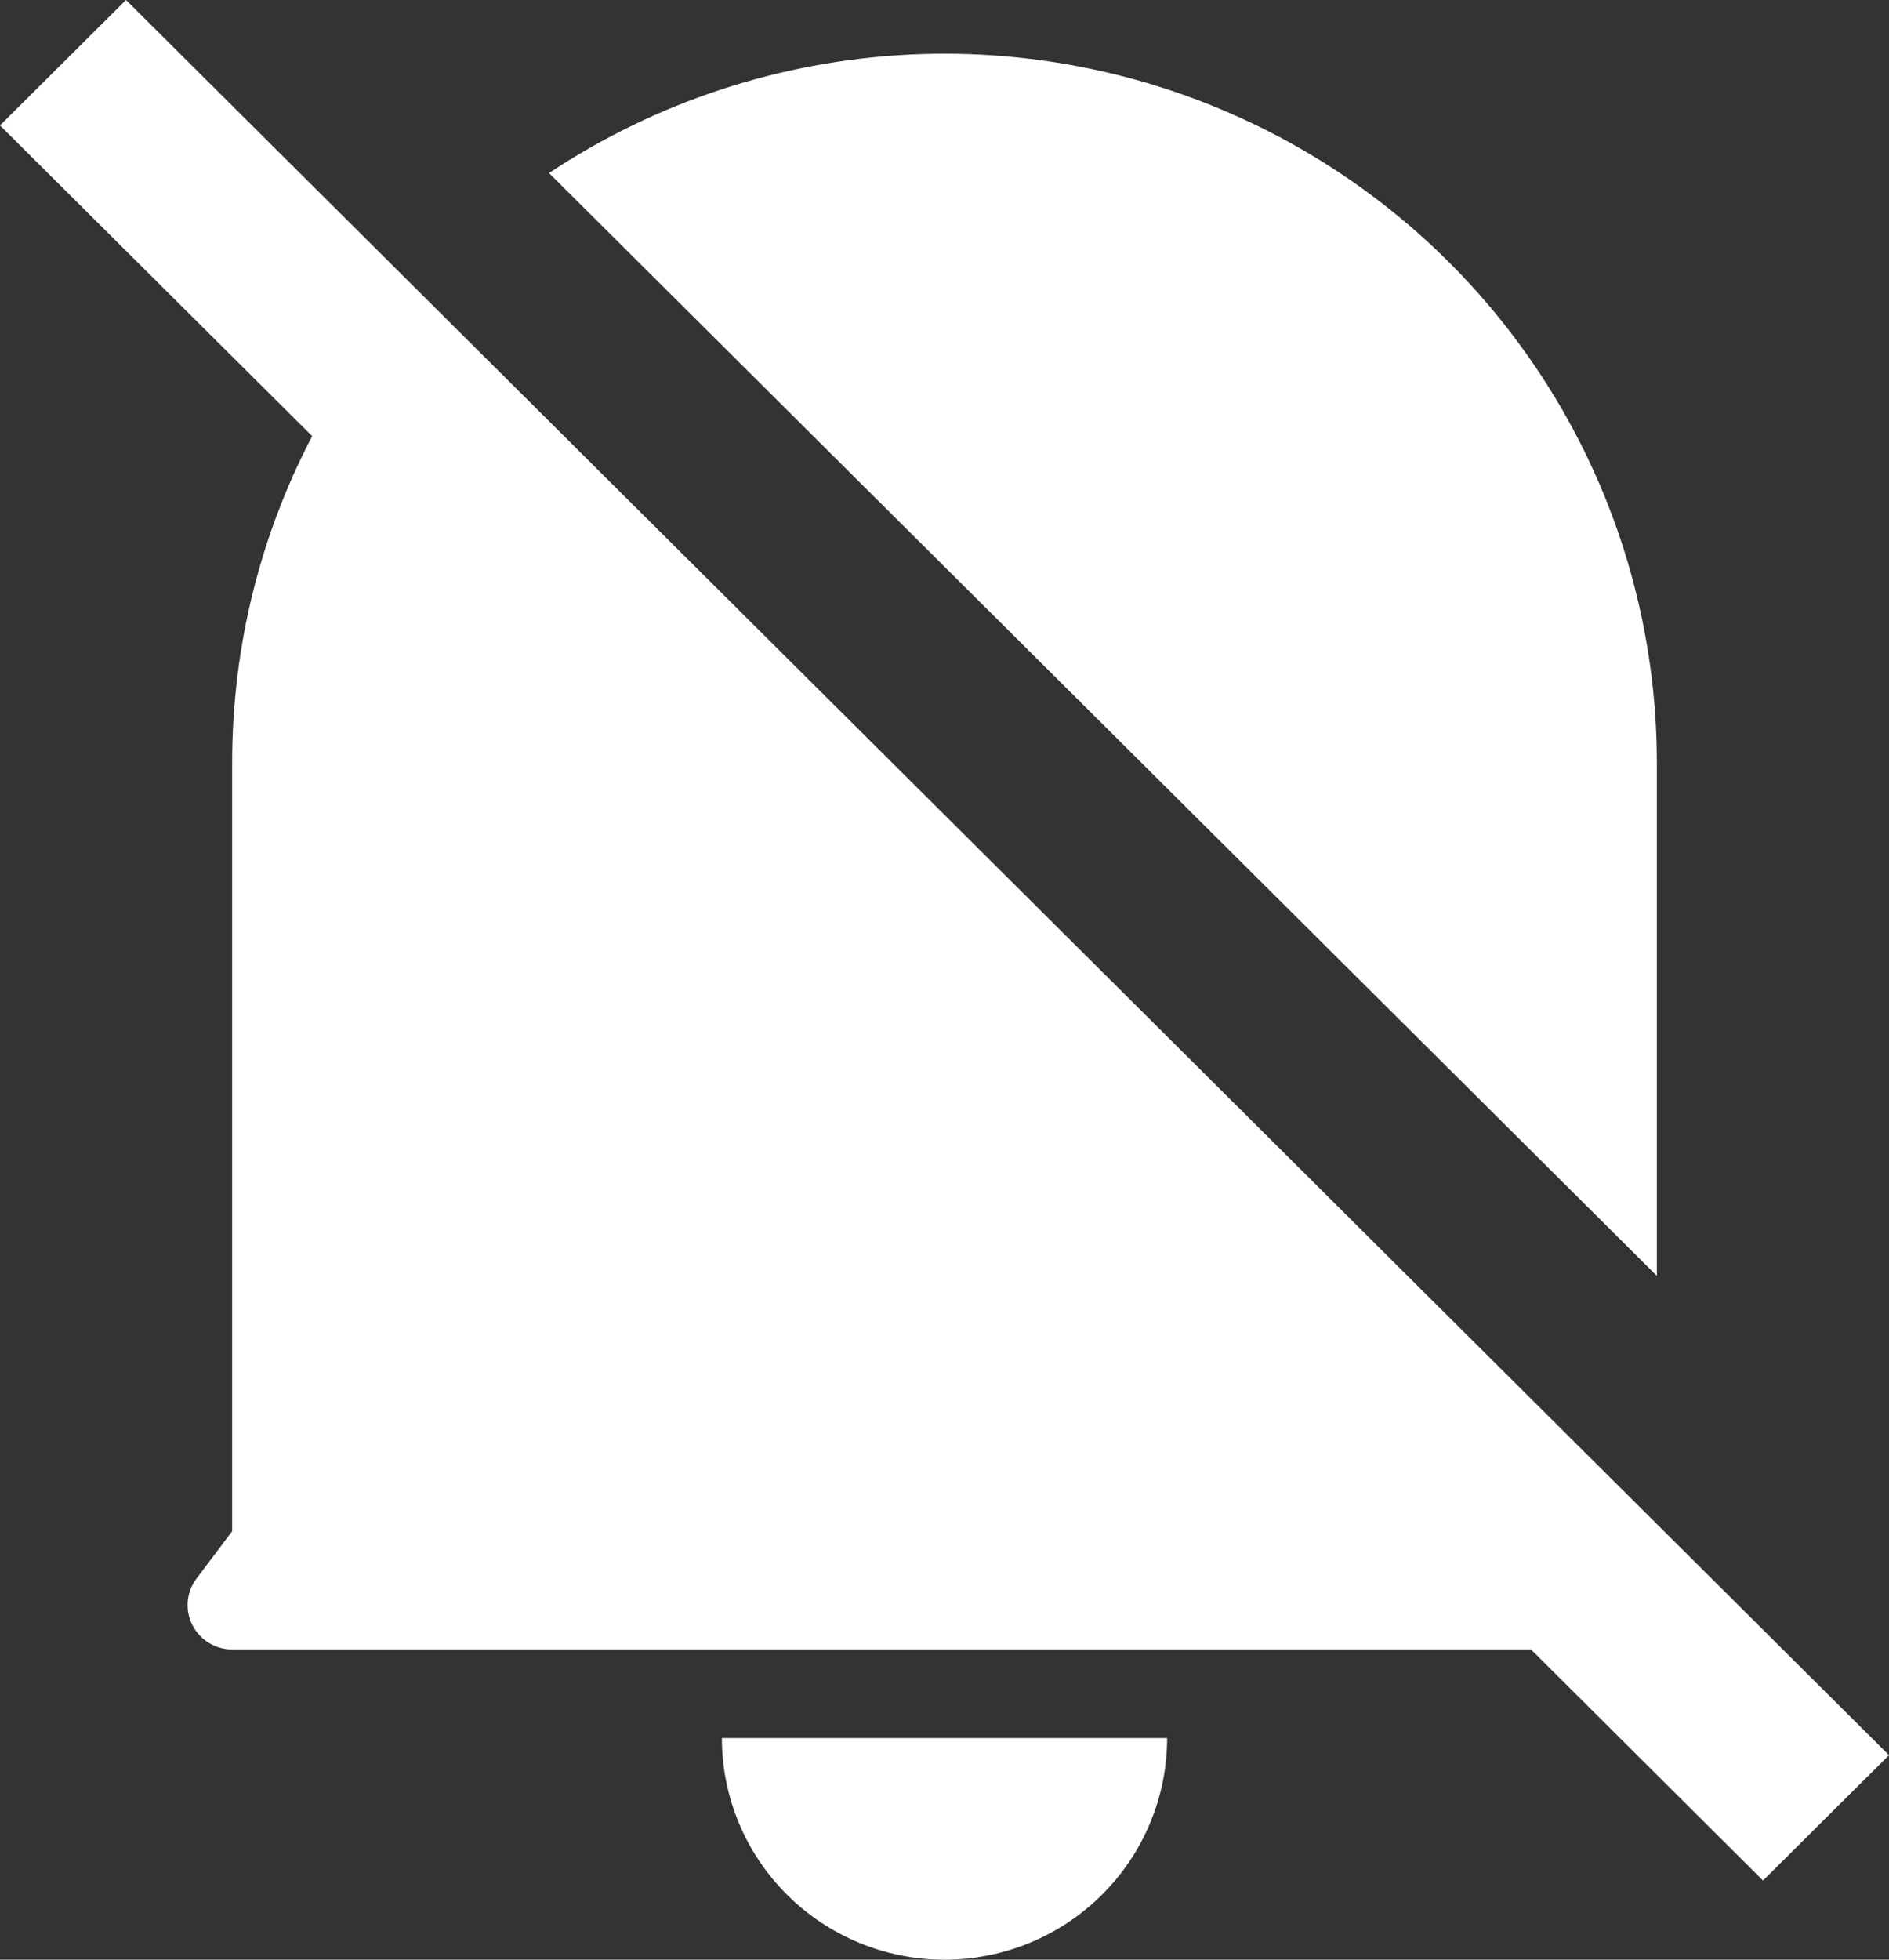 <svg width="54" height="56" viewBox="0 0 54 56" fill="none" xmlns="http://www.w3.org/2000/svg">
<rect x="0" y="0" width="54" height="56" fill="#333333" stroke="none"/>
<path d="M43.765 47.134H6.636C6.4 47.134 6.168 47.069 5.967 46.945C5.766 46.821 5.603 46.644 5.498 46.434C5.392 46.224 5.347 45.988 5.368 45.754C5.39 45.52 5.476 45.296 5.618 45.108L6.636 43.757V21.803C6.636 18.434 7.461 15.257 8.924 12.463L0 3.584L3.602 0L54 50.156L50.398 53.738L43.765 47.134ZM47.364 36.459L15.695 4.945C18.762 2.908 22.327 1.738 26.009 1.559C29.692 1.381 33.354 2.201 36.605 3.931C39.856 5.662 42.574 8.238 44.469 11.386C46.364 14.533 47.364 18.134 47.364 21.803V36.459ZM20.636 49.667H33.364C33.364 51.347 32.693 52.958 31.5 54.145C30.306 55.333 28.688 56 27 56C25.312 56 23.694 55.333 22.5 54.145C21.307 52.958 20.636 51.347 20.636 49.667Z" fill="white"/>
</svg>
